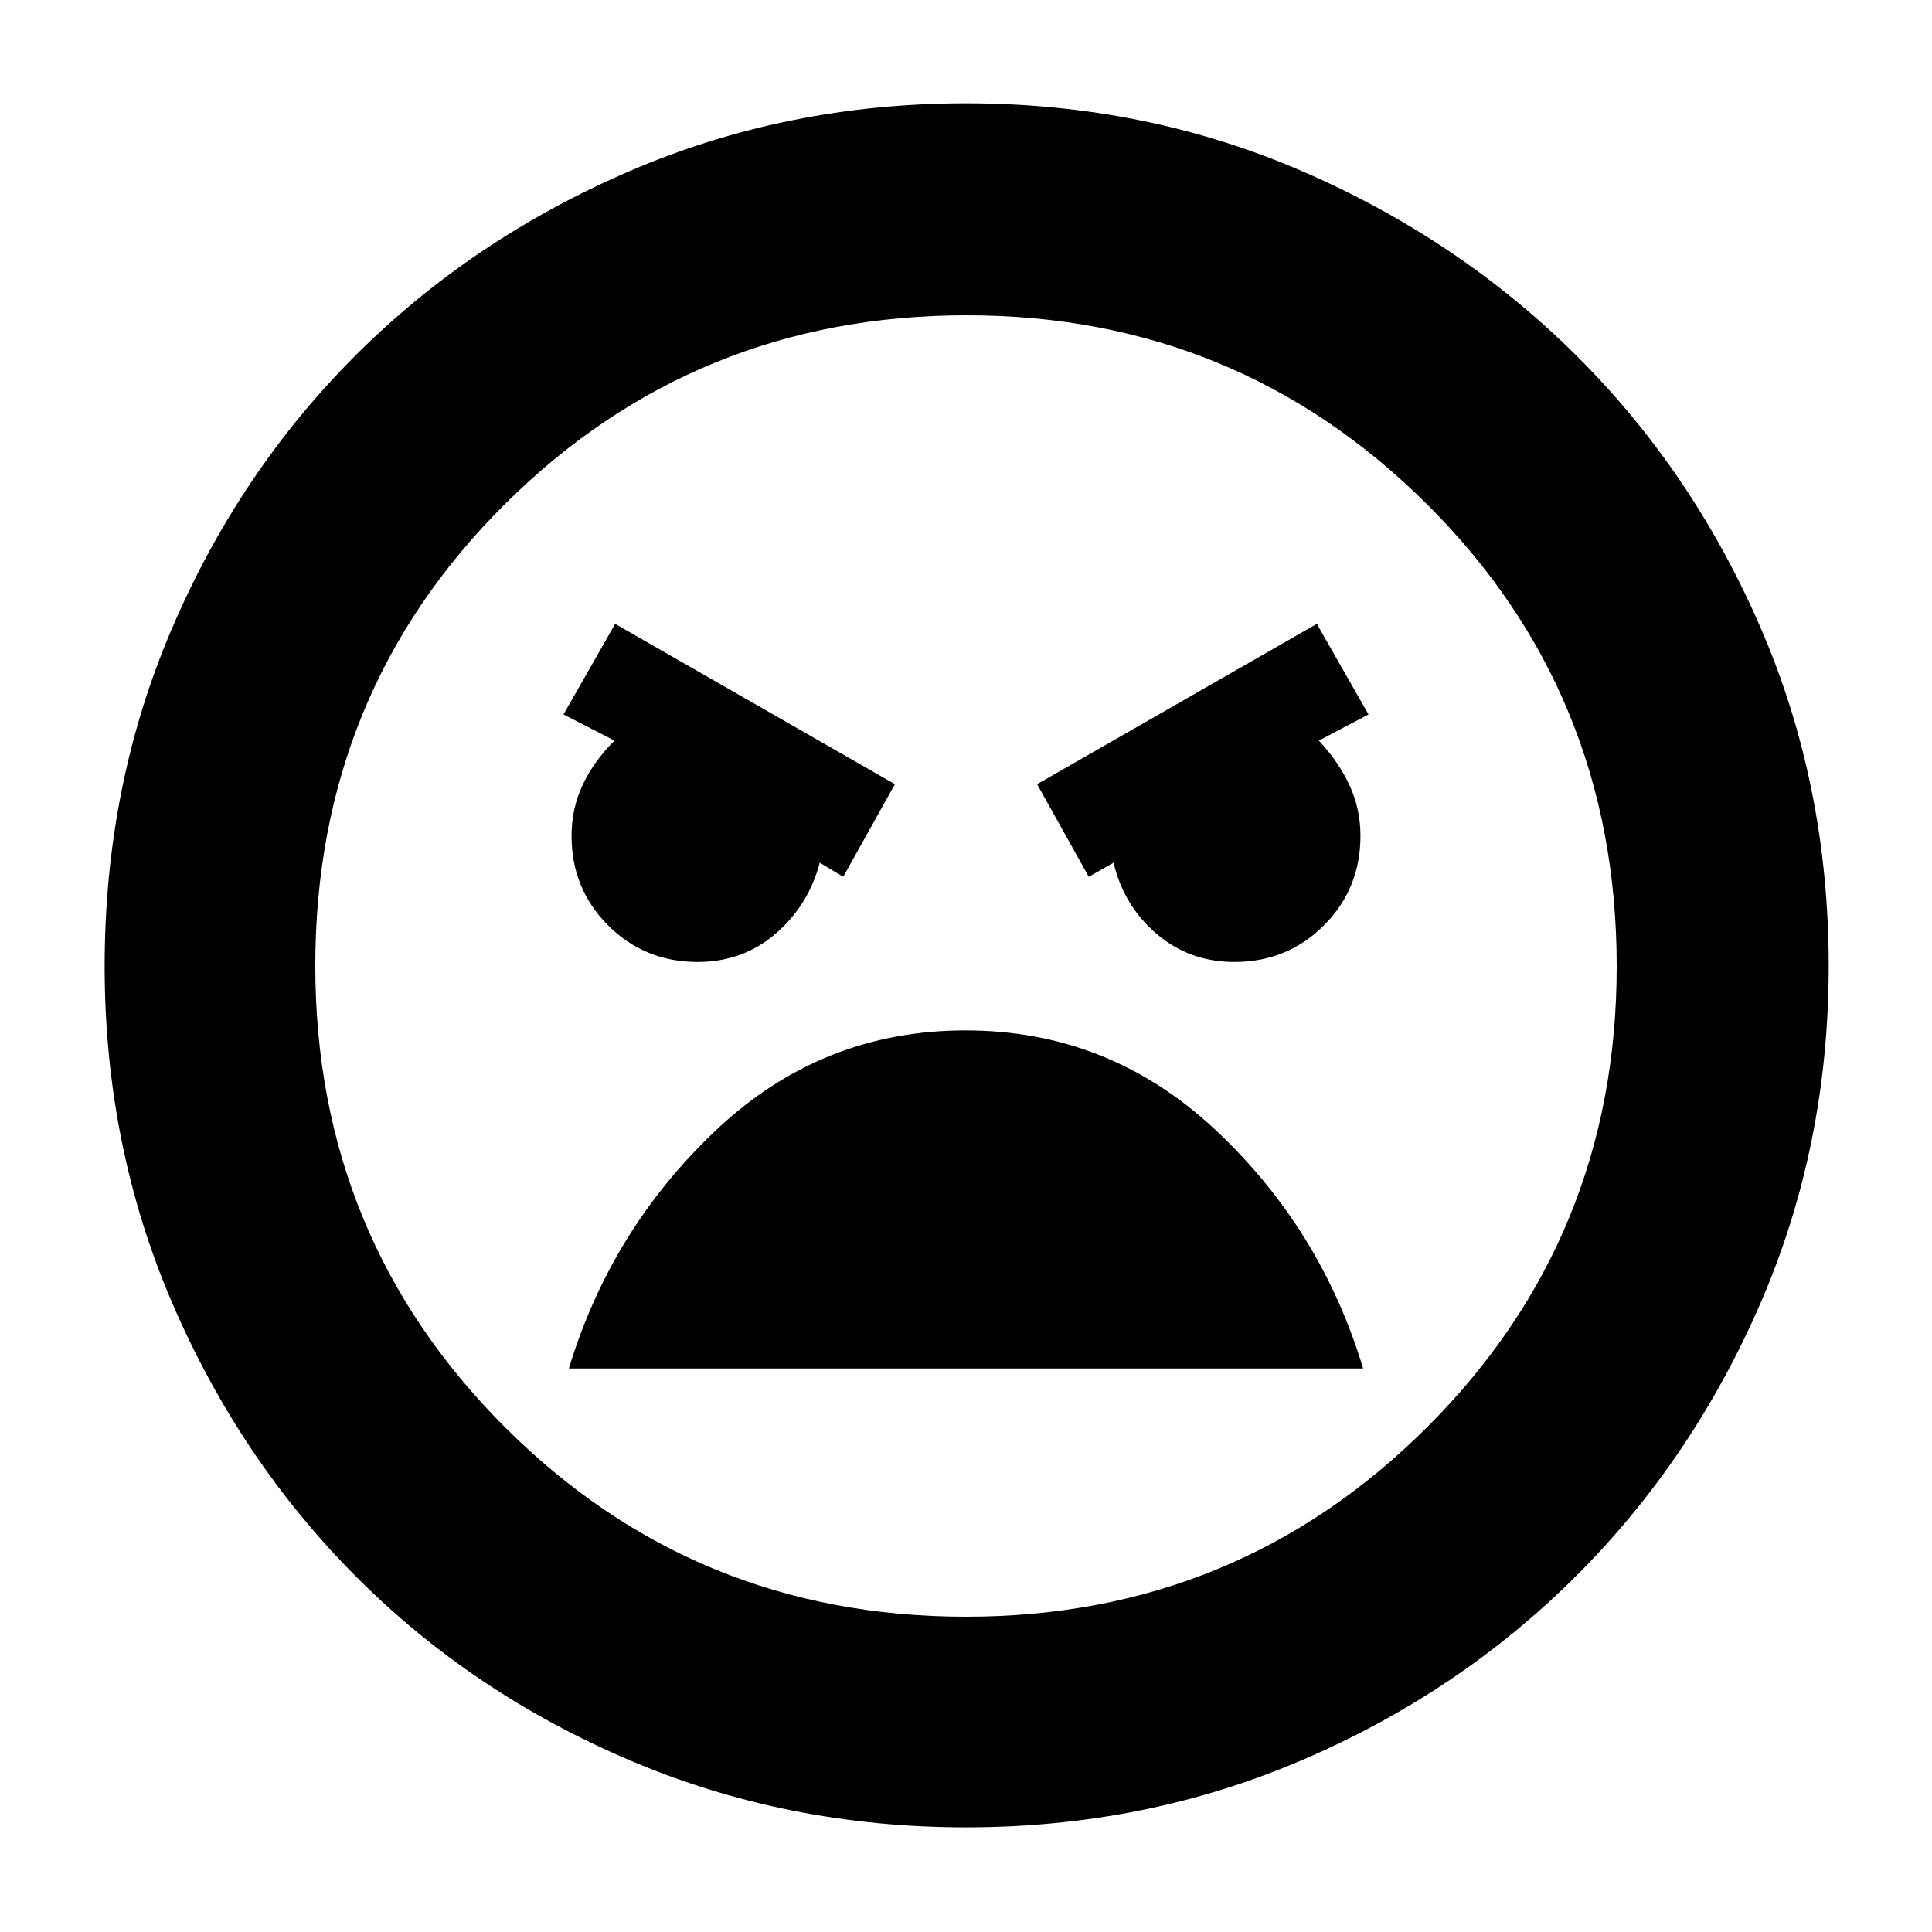 <svg xmlns="http://www.w3.org/2000/svg" height="40" viewBox="0 -960 960 960" width="40"><path d="M480-52q-89 0-167.32-33.42-78.32-33.41-136.08-91.51-57.77-58.1-91.18-135.99Q52-390.82 52-479.91q0-89.76 33.42-167.74 33.41-77.99 91.28-135.79 57.86-57.8 136.08-91.51Q391-908.67 480-908.67T646.89-875q77.88 33.66 136.08 91.37 58.19 57.71 91.94 135.72 33.76 78.02 33.76 167.91 0 89.18-33.72 167.16-33.71 77.98-91.84 135.99-58.14 58.02-136.12 91.43Q569-52 480-52Zm-.01-104.67q134.68 0 229.01-94.05 94.33-94.05 94.33-229.16 0-135.79-94.32-229.62-94.33-93.83-228.67-93.83-135.01 0-229.34 93.71-94.33 93.72-94.33 229.5 0 135.12 94.24 229.29 94.24 94.16 229.08 94.16ZM541-524.33l12.33-7q5 21.33 21.35 35.33t38.65 14q26.34 0 44.5-18.17Q676-518.33 676-544.67q0-13.54-5.5-25.27T655.33-592L680-605l-25.67-45-139 79.67 25.67 46Zm-122 0 25.67-46-139-79.67L280-605l25.33 13Q295-581.67 289.5-569.94q-5.5 11.73-5.5 25.27 0 26.34 18.17 44.5Q320.33-482 346.67-482q22.3 0 38.66-14 16.36-14 22-35.33l11.67 7ZM479.71-448q-71.29 0-123.66 49.33-52.38 49.34-73.38 118.67h394.66q-21-69.67-73.66-118.83Q551-448 479.71-448Zm.29-32Z"/></svg>